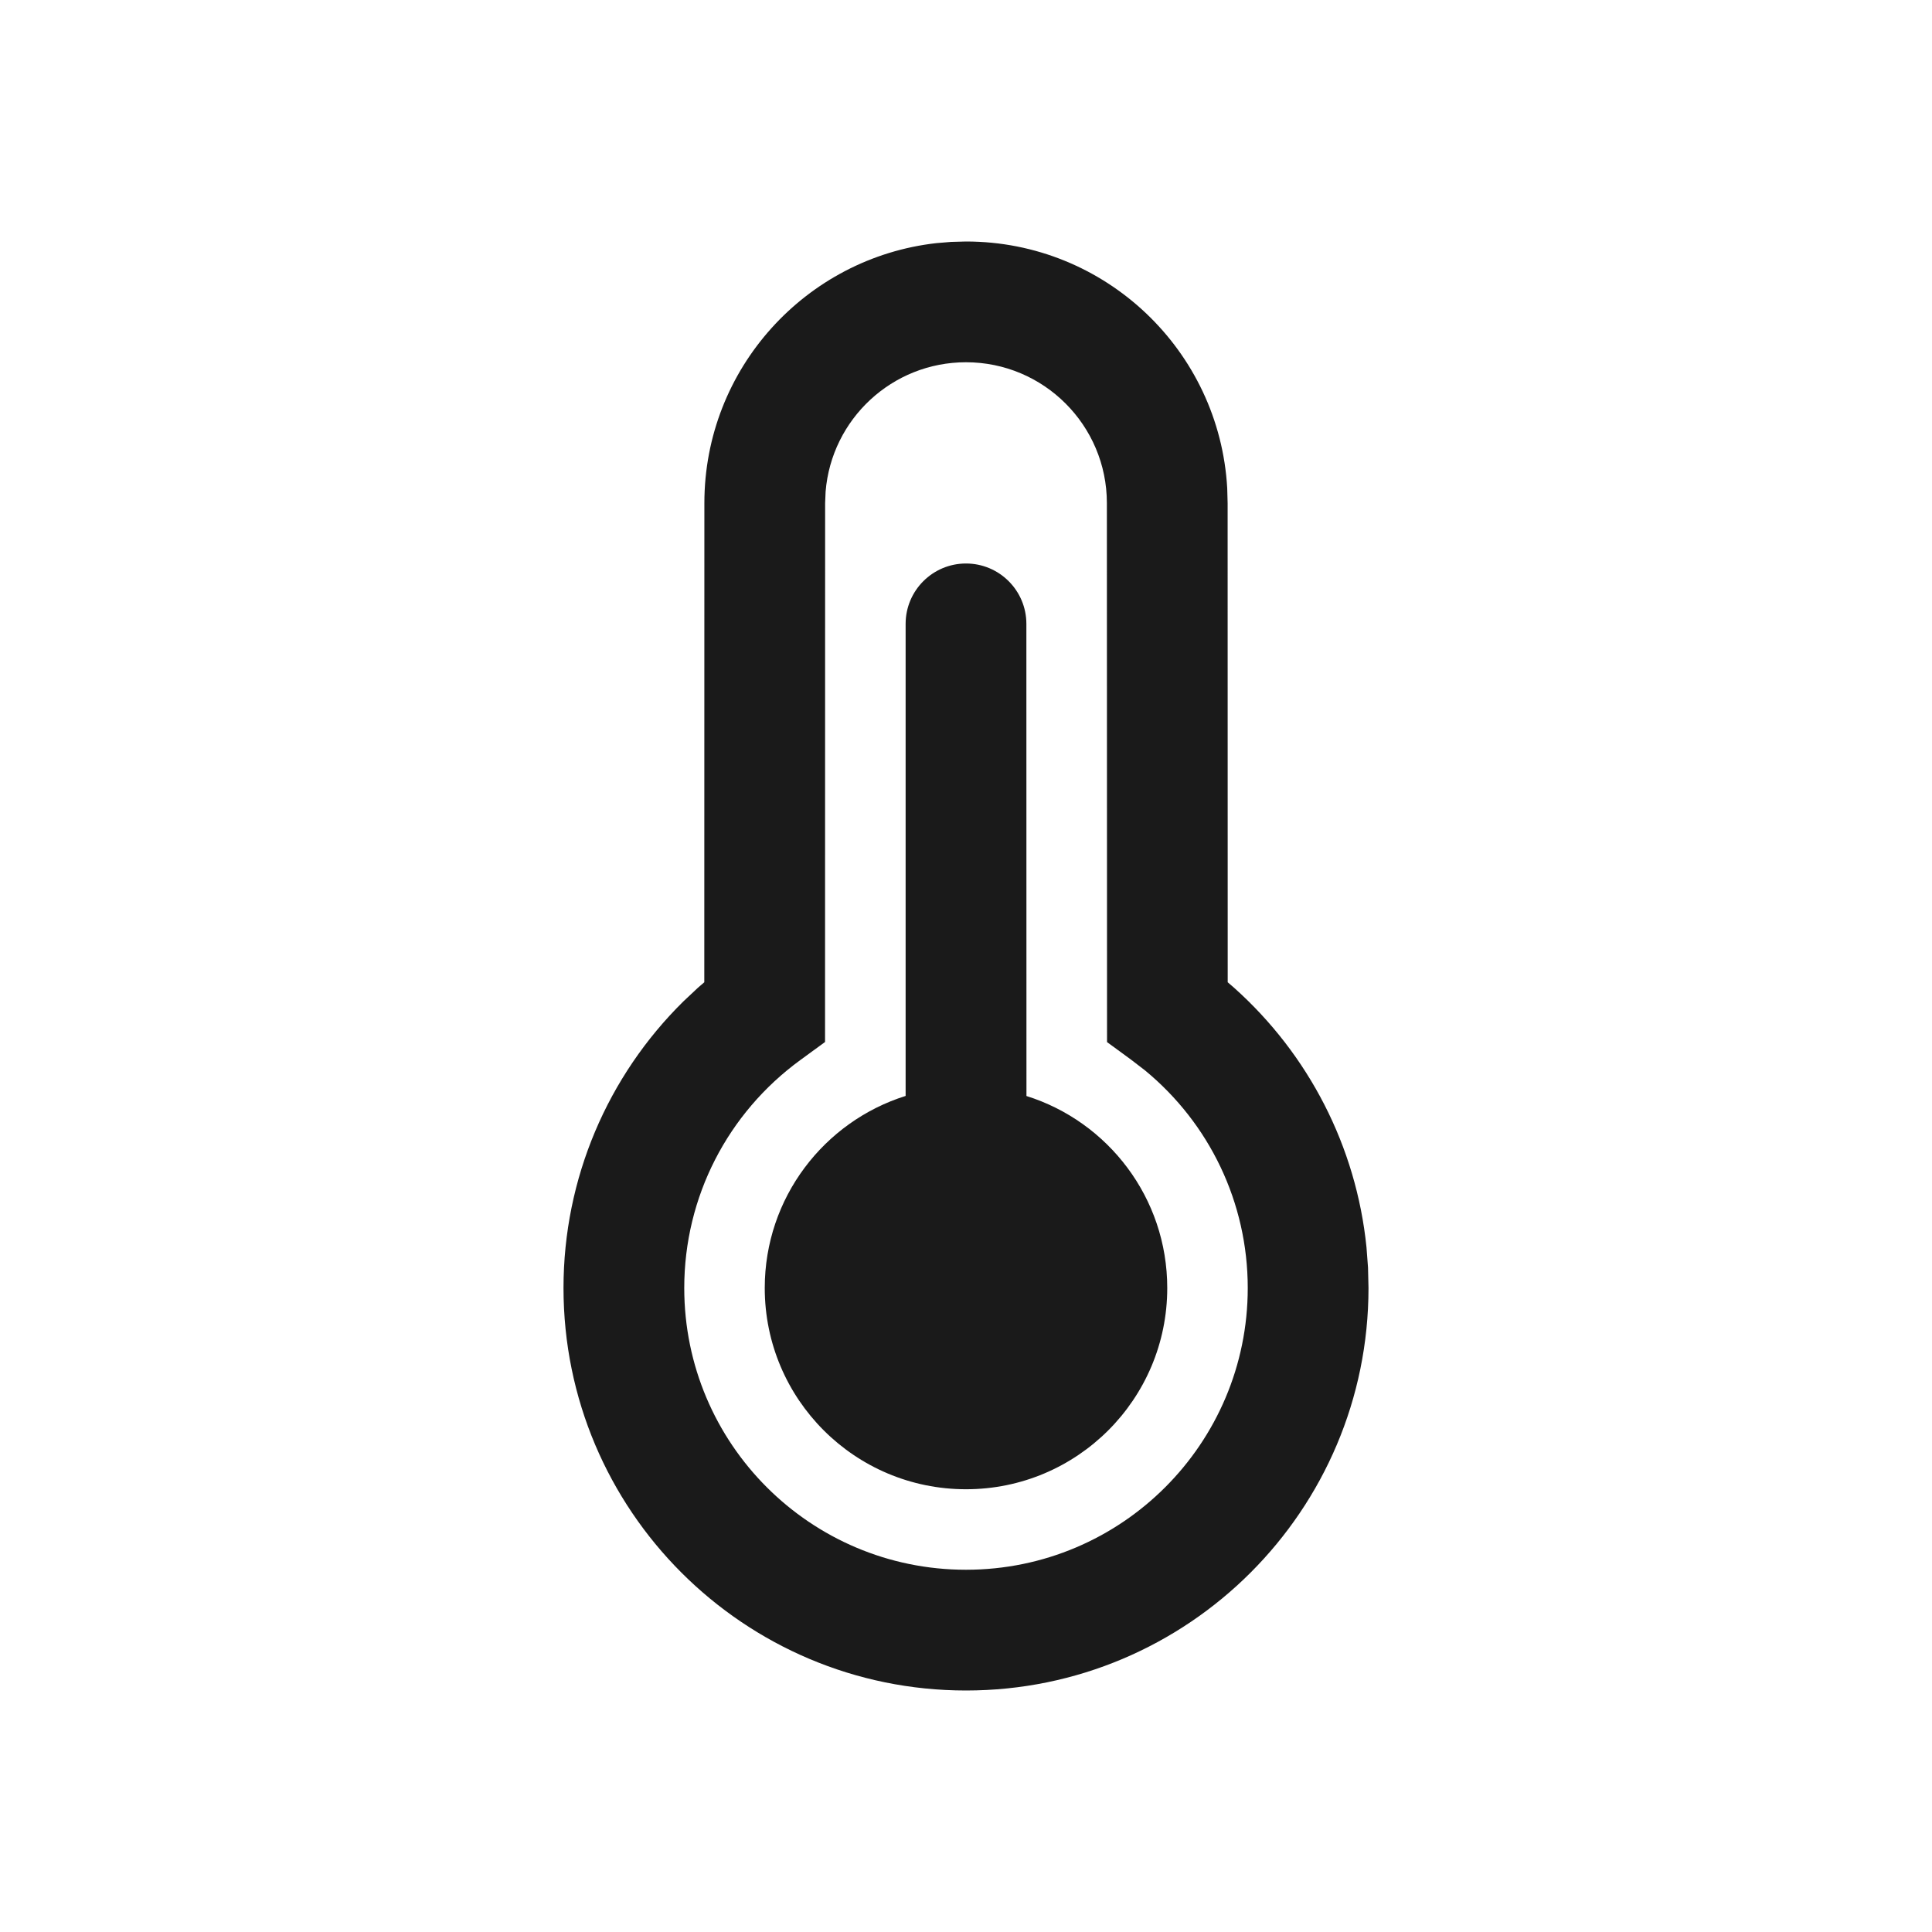 <svg width="24" height="24" viewBox="0 0 24 24" fill="none" xmlns="http://www.w3.org/2000/svg">
<path d="M12 3C13.733 3 15.149 4.356 15.245 6.065L15.25 6.25L15.251 12.202L15.331 12.271C16.256 13.098 16.848 14.242 16.975 15.494L16.994 15.746L17 16C17 18.761 14.761 21 12 21C9.239 21 7 18.761 7 16C7 14.637 7.55 13.366 8.489 12.44L8.67 12.27L8.749 12.202L8.75 6.25C8.75 4.579 10.011 3.202 11.634 3.02L11.816 3.005L12 3ZM12 4.5C11.082 4.5 10.329 5.207 10.256 6.107L10.25 6.25L10.249 12.944L9.941 13.169C9.042 13.825 8.5 14.866 8.5 16C8.5 17.933 10.067 19.5 12 19.5C13.933 19.5 15.5 17.933 15.5 16C15.5 14.938 15.024 13.956 14.224 13.297L14.059 13.17L13.752 12.945L13.75 6.25C13.75 5.284 12.966 4.5 12 4.5ZM12 7C12.414 7 12.75 7.336 12.75 7.75L12.751 13.615C13.765 13.933 14.5 14.881 14.5 16C14.5 17.381 13.381 18.5 12 18.5C10.619 18.5 9.5 17.381 9.5 16C9.5 14.88 10.236 13.933 11.25 13.614L11.25 7.75C11.25 7.336 11.586 7 12 7Z" fill="#1A1A1A"/>
</svg>
